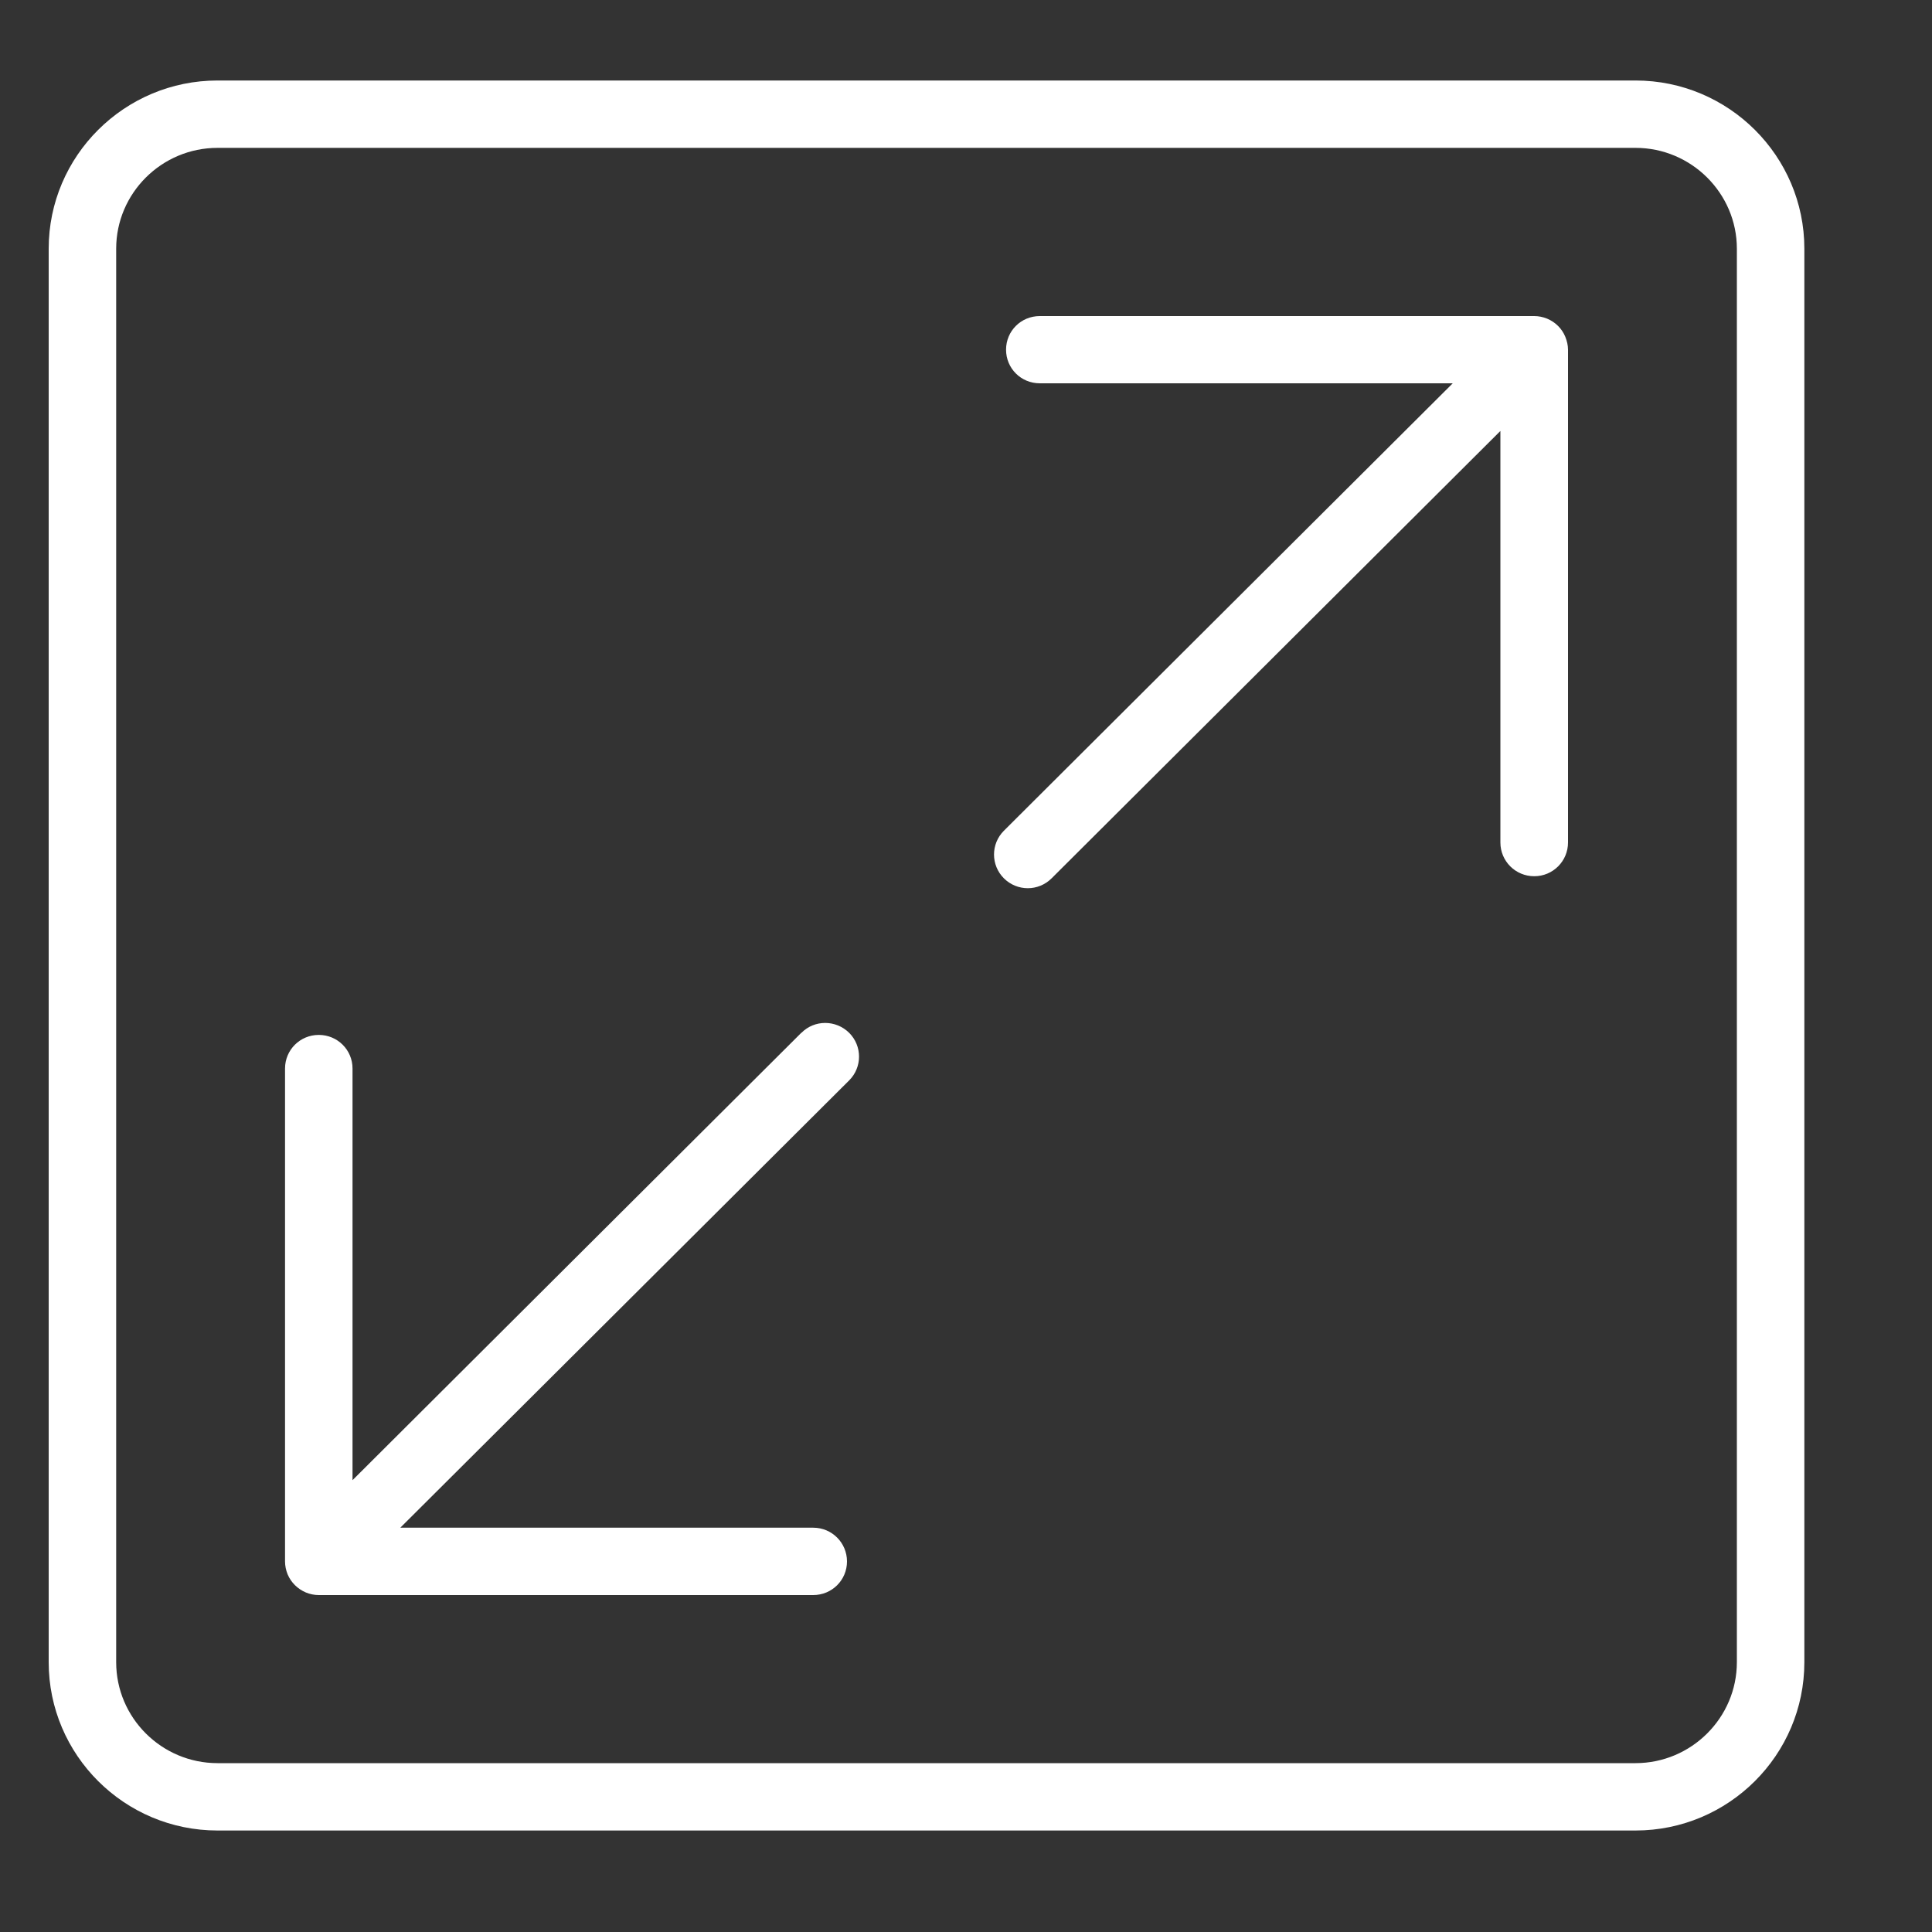 <svg width="15" height="15" viewBox="0 0 15 15" fill="none" xmlns="http://www.w3.org/2000/svg">
<rect x="0" y="0" width="15" height="15" fill="#333333" stroke="none"/>
<path d="M12.012 2.474C11.98 2.461 11.946 2.454 11.912 2.454H8.073C7.927 2.454 7.811 2.57 7.811 2.715C7.811 2.86 7.927 2.976 8.073 2.976H11.279L7.794 6.45C7.692 6.552 7.692 6.717 7.794 6.819C7.845 6.87 7.912 6.896 7.98 6.896C8.047 6.896 8.114 6.87 8.165 6.819L11.649 3.346V6.541C11.649 6.686 11.766 6.803 11.912 6.803C12.057 6.803 12.174 6.686 12.174 6.541V2.715C12.174 2.681 12.166 2.647 12.153 2.615C12.127 2.551 12.076 2.501 12.012 2.474L12.012 2.474ZM6.222 8.018L2.737 11.492V8.296C2.737 8.151 2.62 8.035 2.475 8.035C2.33 8.035 2.213 8.151 2.213 8.296V12.123C2.213 12.156 2.22 12.191 2.233 12.223C2.26 12.287 2.311 12.337 2.375 12.364C2.406 12.377 2.441 12.384 2.475 12.384H6.314C6.459 12.384 6.576 12.268 6.576 12.123C6.576 11.978 6.459 11.861 6.314 11.861H3.108L6.593 8.388C6.695 8.286 6.695 8.121 6.593 8.019C6.49 7.917 6.324 7.916 6.222 8.019L6.222 8.018ZM12.698 0.625H1.689C0.966 0.625 0.378 1.211 0.378 1.931V12.905C0.378 13.626 0.966 14.212 1.689 14.212H12.698C13.421 14.212 14.009 13.626 14.009 12.905V1.931C14.009 1.211 13.421 0.625 12.698 0.625ZM13.485 12.905C13.485 13.337 13.131 13.689 12.698 13.689H1.689C1.255 13.689 0.902 13.337 0.902 12.905V1.931C0.902 1.5 1.255 1.148 1.689 1.148H12.698C13.131 1.148 13.485 1.5 13.485 1.931V12.905Z" fill="white"/>
</svg>
